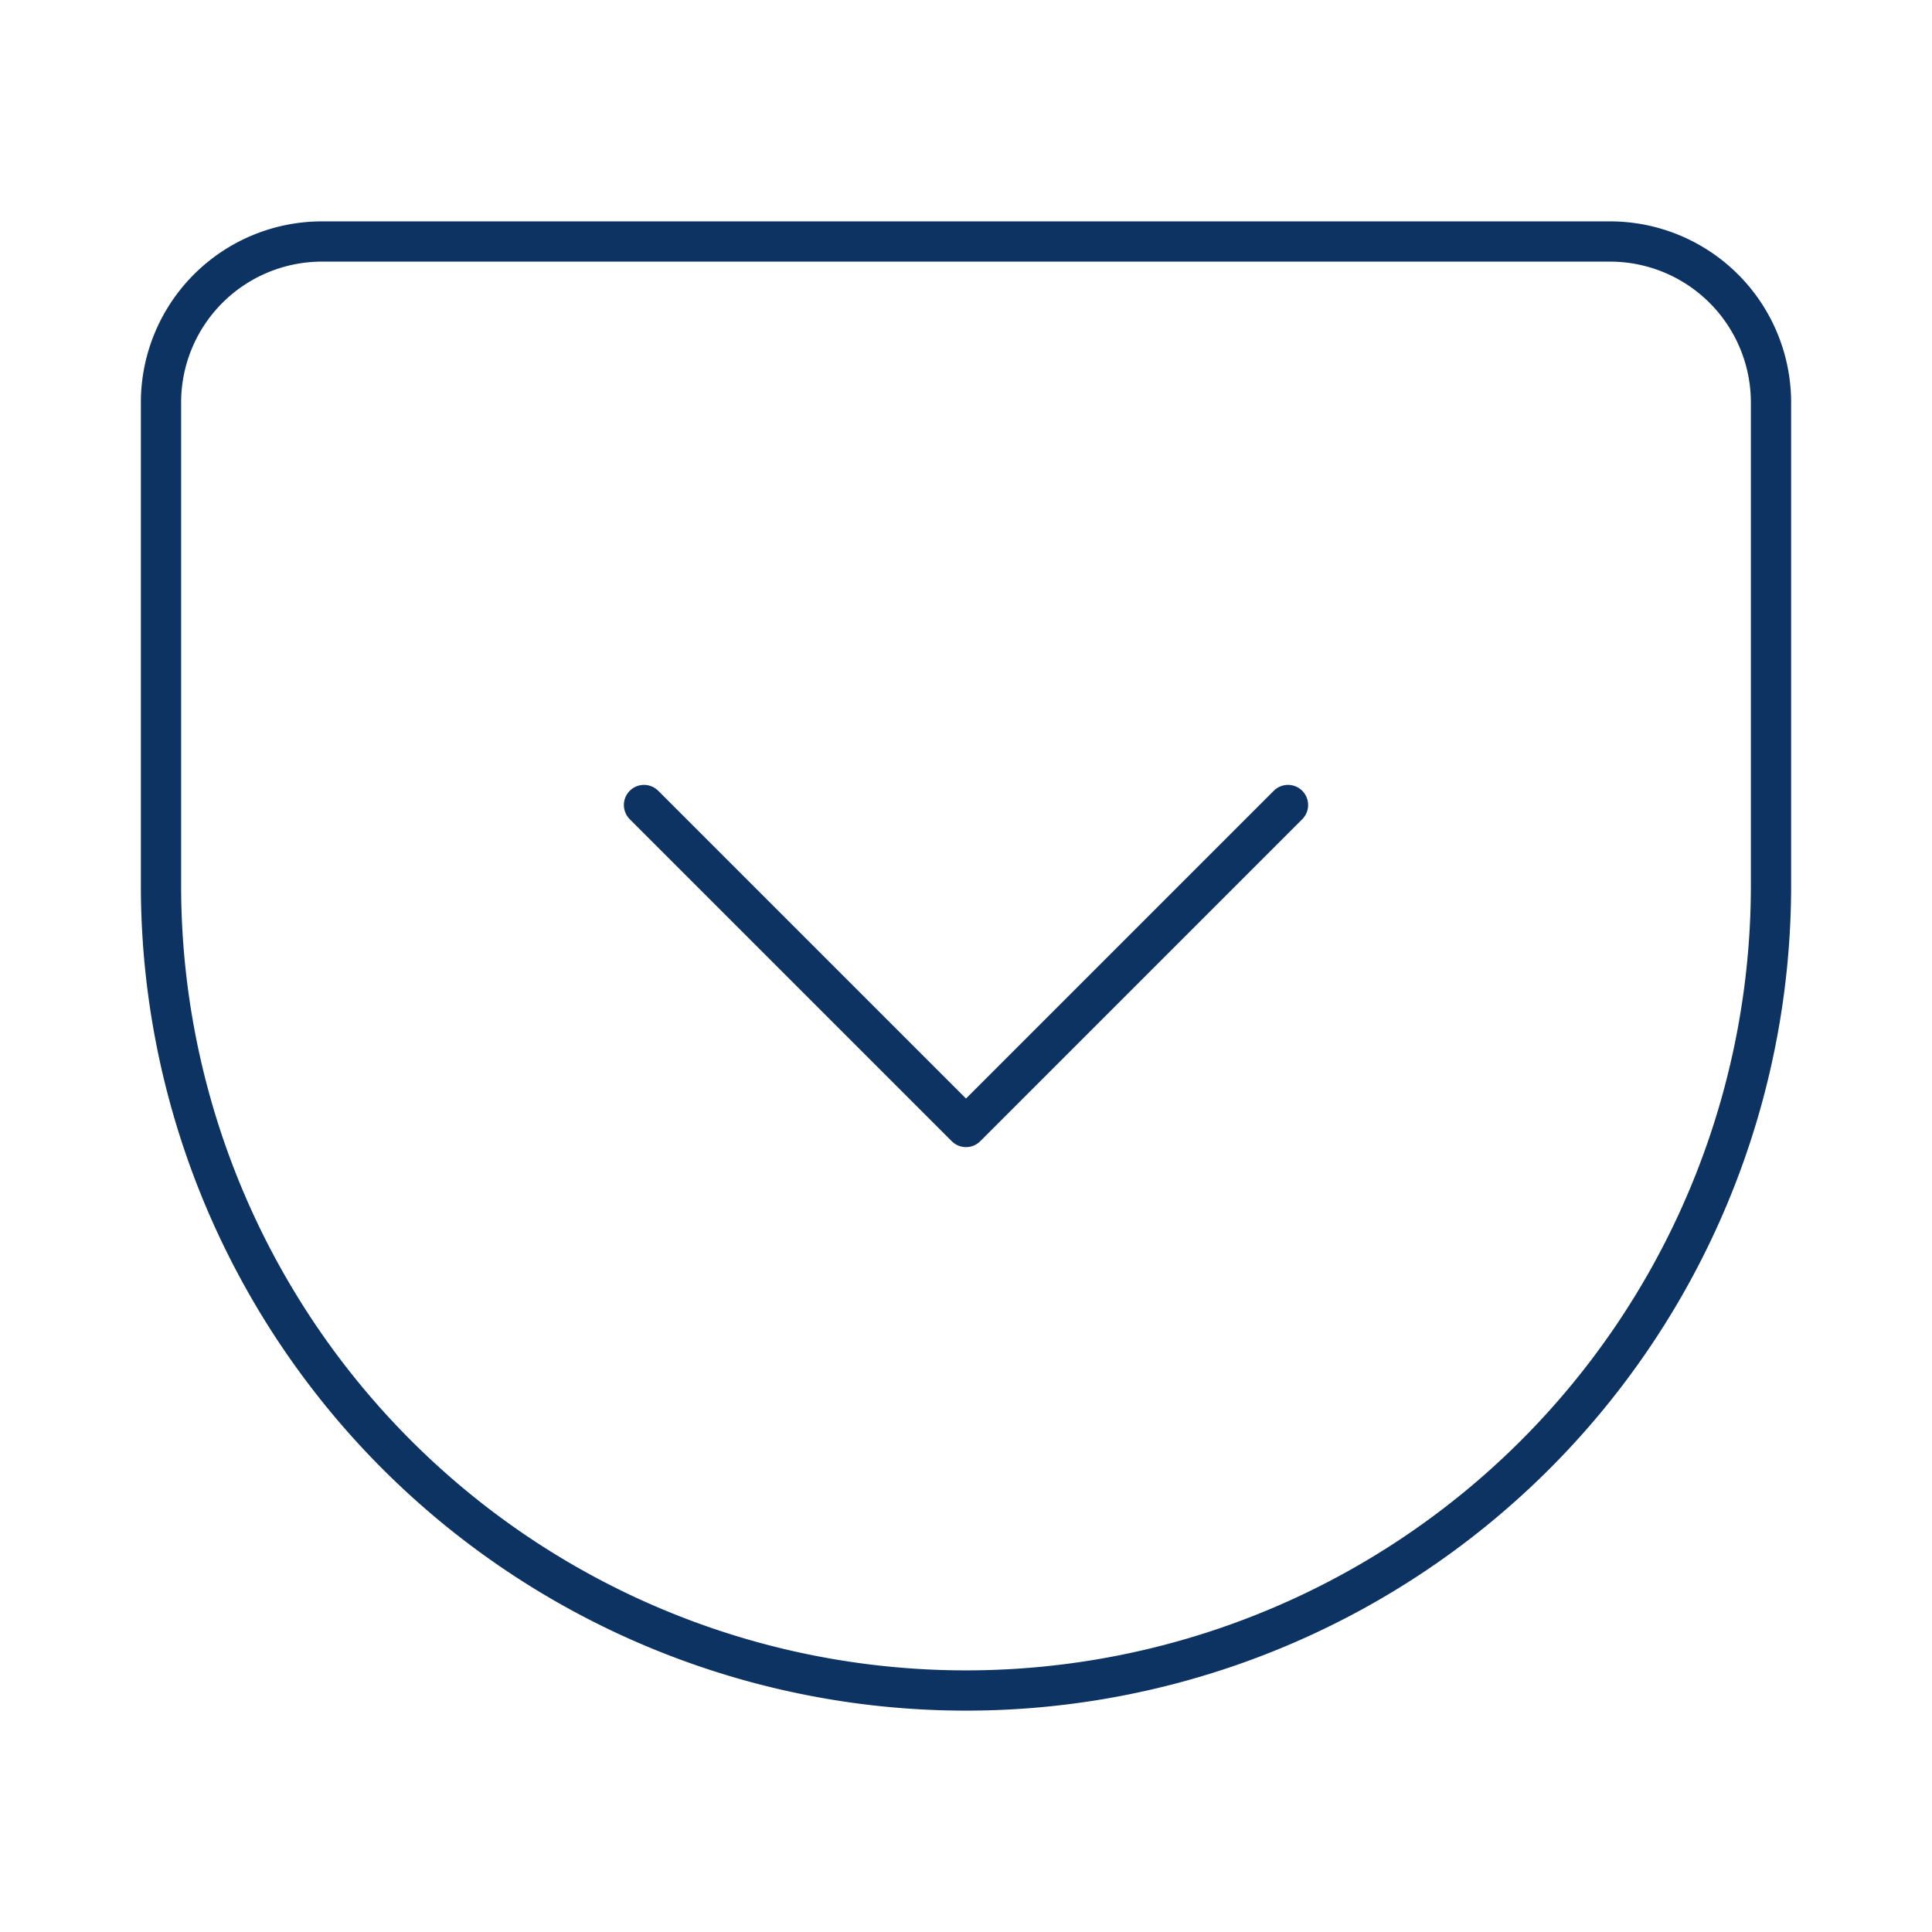 <svg xmlns="http://www.w3.org/2000/svg" width="24" height="24" viewBox="0 0 24 24" fill="none" stroke="#0c3362" stroke-width="0.5" stroke-linecap="round" stroke-linejoin="round" class="feather feather-pocket"><path d="M4 3h16a2 2 0 0 1 2 2v6a10 10 0 0 1-10 10A10 10 0 0 1 2 11V5a2 2 0 0 1 2-2z"></path><polyline points="8 10 12 14 16 10"></polyline></svg>
